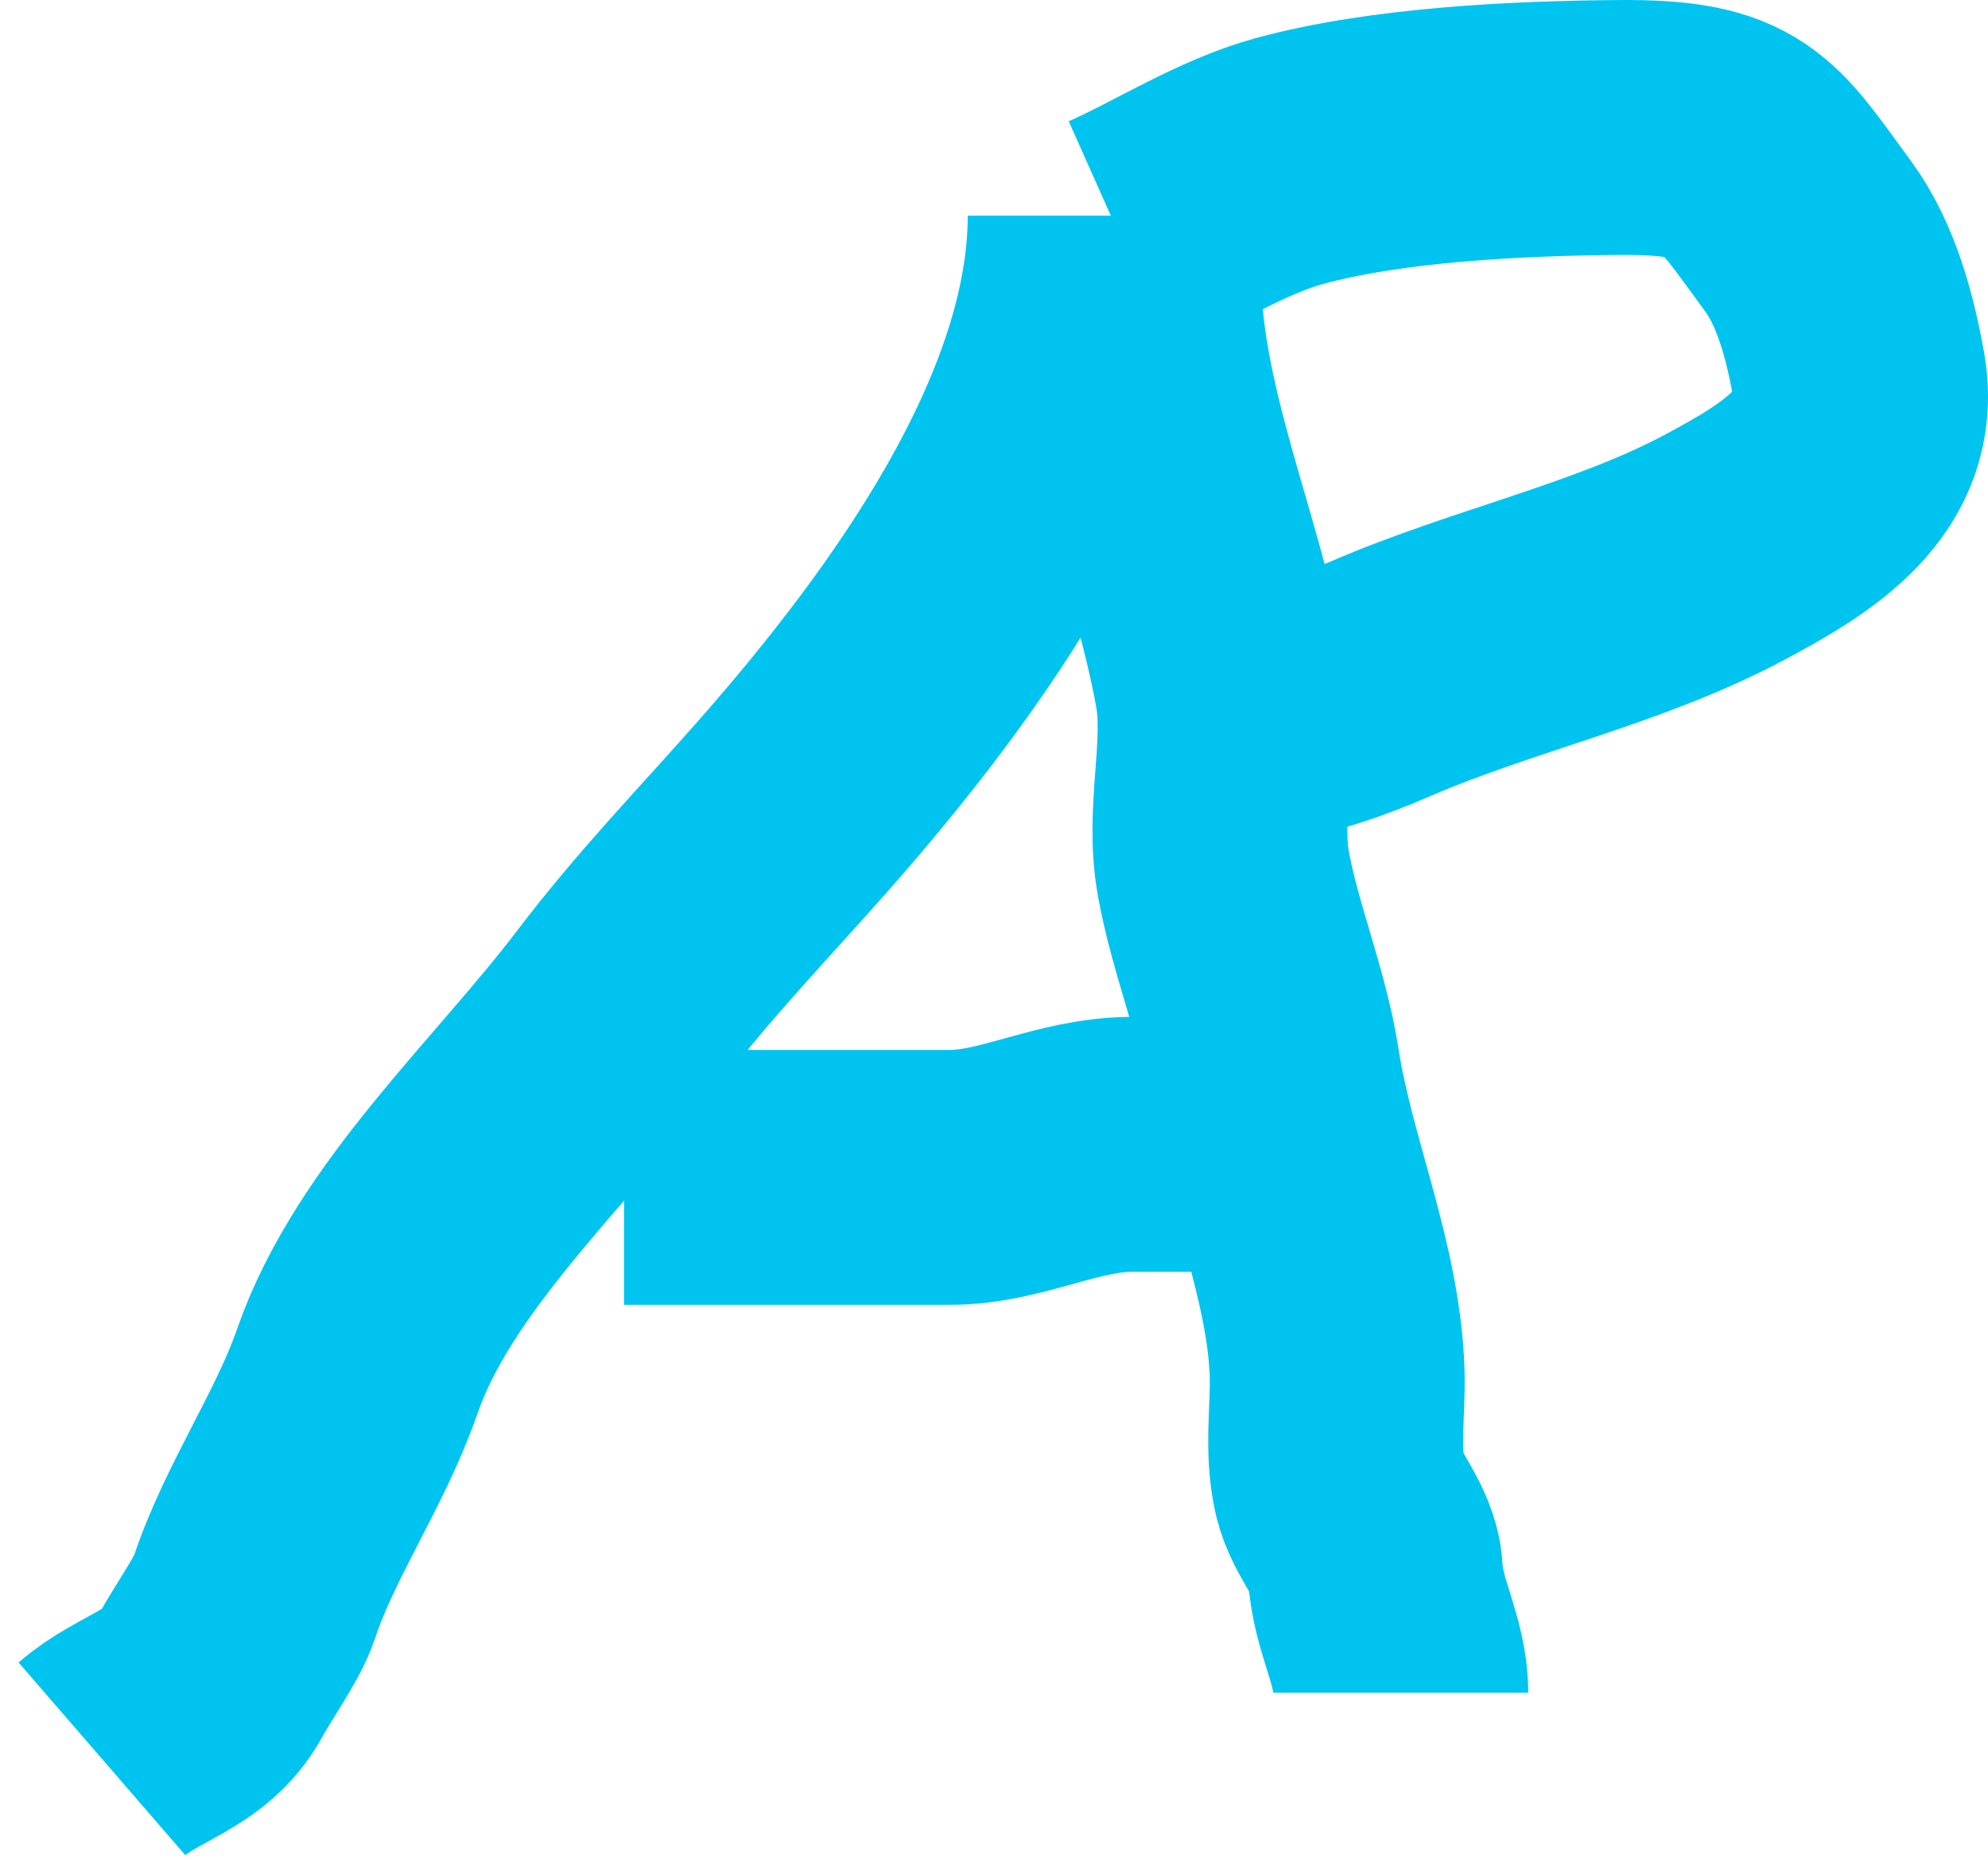<svg width="78" height="73" viewBox="0 0 78 73" fill="none" xmlns="http://www.w3.org/2000/svg">
<path d="M42.97 8.461C42.97 16.6 36.756 25.205 31.201 31.523C28.793 34.263 26.495 36.608 24.262 39.547C20.823 44.073 15.838 48.549 14.02 53.793C12.961 56.848 10.966 59.683 9.968 62.706C9.71 63.486 8.74 64.855 8.247 65.757C7.312 67.464 5.443 67.751 4 69" stroke="#00C4F0" stroke-width="10"/>
<path d="M44.469 10.623C44.469 16.251 46.979 21.493 47.938 26.887C48.365 29.29 47.567 31.835 47.994 34.238C48.452 36.816 49.537 39.358 49.937 41.949C50.553 45.95 52.337 49.856 52.462 53.865C52.508 55.315 52.244 56.858 52.574 58.285C52.848 59.475 53.893 60.407 53.961 61.649C54.056 63.378 54.961 64.755 54.961 66.406" stroke="#00C4F0" stroke-width="10"/>
<g filter="url(#filter0_d_26_43)">
<path d="M24.484 42.19C28.74 42.19 32.996 42.19 37.252 42.19C39.713 42.19 41.869 40.892 44.441 40.892C46.282 40.892 48.123 40.892 49.964 40.892" stroke="#00C4F0" stroke-width="10"/>
</g>
<path d="M43.969 9.325C46.084 8.382 48.324 6.938 50.575 6.322C54.42 5.272 59.532 5.035 63.51 5.001C68.161 4.962 68.495 5.941 70.948 9.277C72.061 10.791 72.601 12.893 72.919 14.683C73.529 18.117 70.59 19.913 67.645 21.481C63.483 23.698 58.567 24.726 54.183 26.622C50.834 28.072 48.912 28.352 44.968 28.352" stroke="#00C4F0" stroke-width="10"/>
<defs>
<filter id="filter0_d_26_43" x="20.484" y="35.892" width="33.48" height="19.297" filterUnits="userSpaceOnUse" color-interpolation-filters="sRGB">
<feFlood flood-opacity="0" result="BackgroundImageFix"/>
<feColorMatrix in="SourceAlpha" type="matrix" values="0 0 0 0 0 0 0 0 0 0 0 0 0 0 0 0 0 0 127 0" result="hardAlpha"/>
<feOffset dy="4"/>
<feGaussianBlur stdDeviation="2"/>
<feComposite in2="hardAlpha" operator="out"/>
<feColorMatrix type="matrix" values="0 0 0 0 0 0 0 0 0 0 0 0 0 0 0 0 0 0 0.25 0"/>
<feBlend mode="normal" in2="BackgroundImageFix" result="effect1_dropShadow_26_43"/>
<feBlend mode="normal" in="SourceGraphic" in2="effect1_dropShadow_26_43" result="shape"/>
</filter>
</defs>
</svg>
